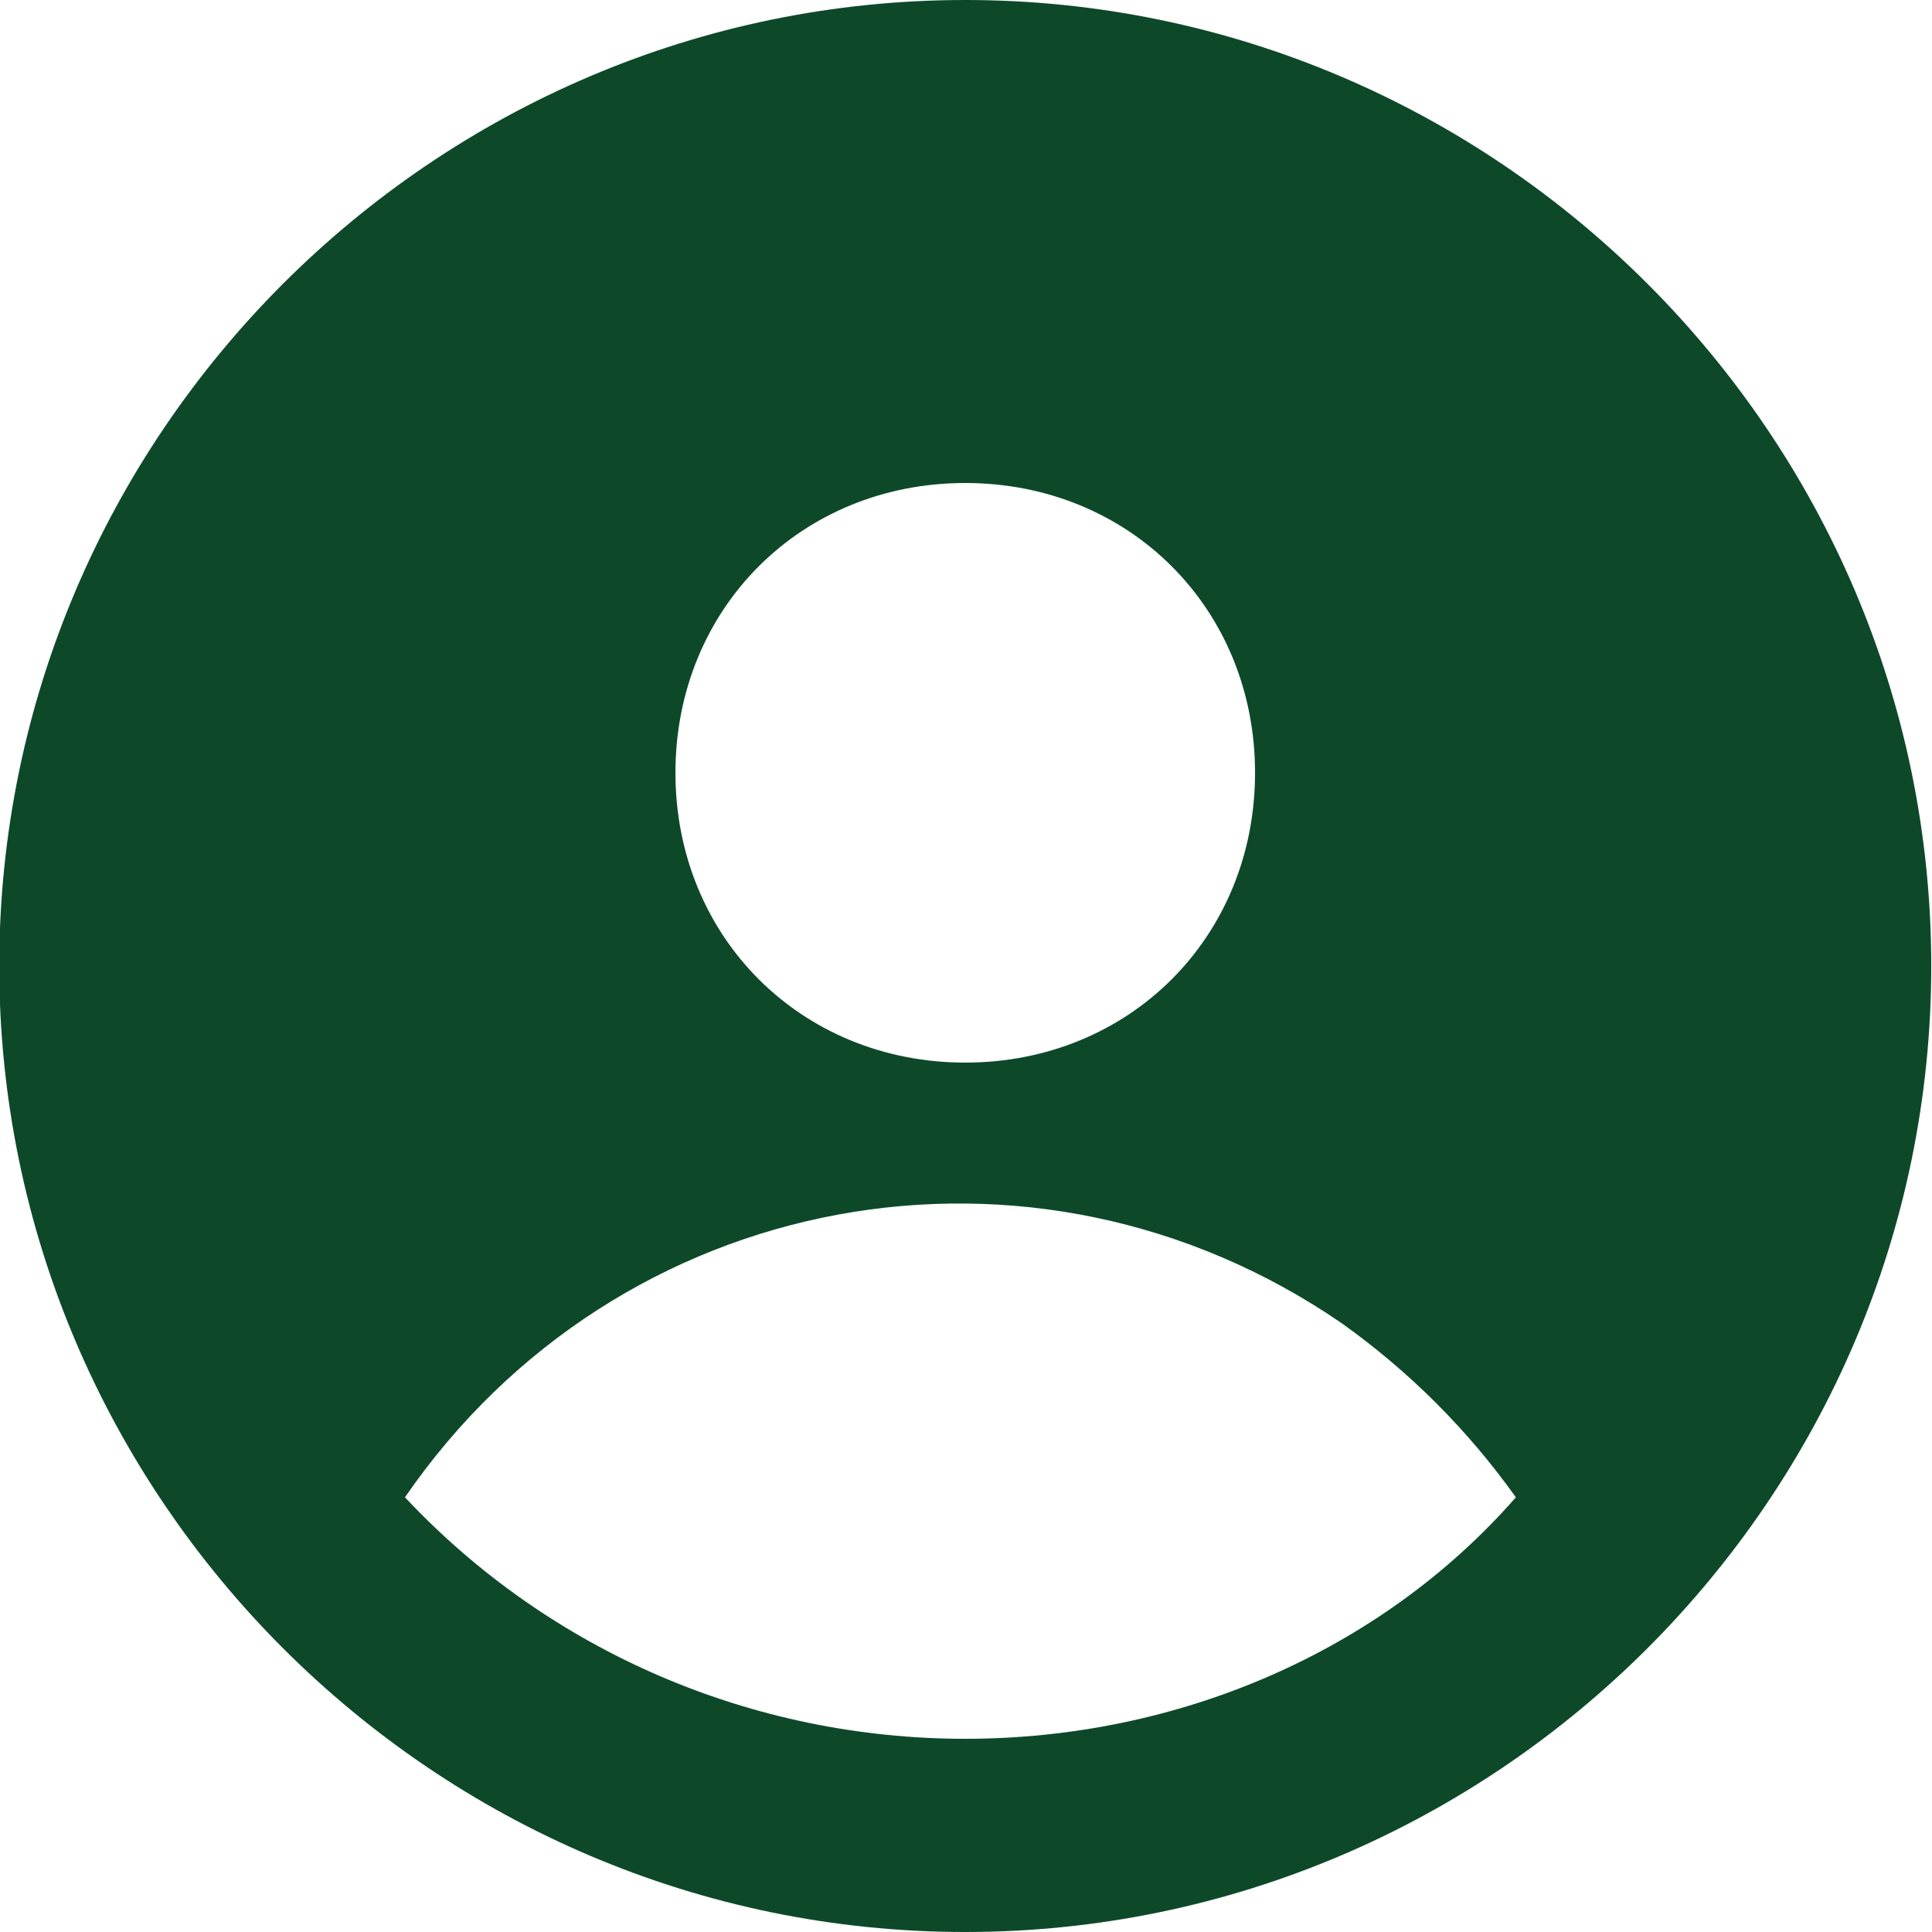 <svg width="18" height="18" viewBox="0 0 18 18" fill="none" xmlns="http://www.w3.org/2000/svg">
<g clip-path="url(#clip0_344_572)">
<path d="M8.993 0C4.043 0 -0.007 4.05 -0.007 9C-0.007 13.95 4.043 18 8.993 18C13.943 18 17.993 13.95 17.993 9C17.993 4.05 13.943 0 8.993 0ZM8.993 4.5C10.523 4.5 11.693 5.67 11.693 7.2C11.693 8.73 10.523 9.9 8.993 9.9C7.463 9.9 6.293 8.73 6.293 7.2C6.293 5.67 7.463 4.5 8.993 4.5ZM8.993 16.2C7.013 16.2 5.123 15.39 3.773 13.95C5.753 11.07 9.623 10.35 12.503 12.33C13.133 12.78 13.673 13.32 14.123 13.95C12.863 15.39 10.973 16.2 8.993 16.2Z" fill="#0D4929"/>
</g>
<defs>
<clipPath id="clip0_344_572">
<rect width="18" height="18" fill="white" transform="translate(-0.007)"/>
</clipPath>
</defs>
</svg>
